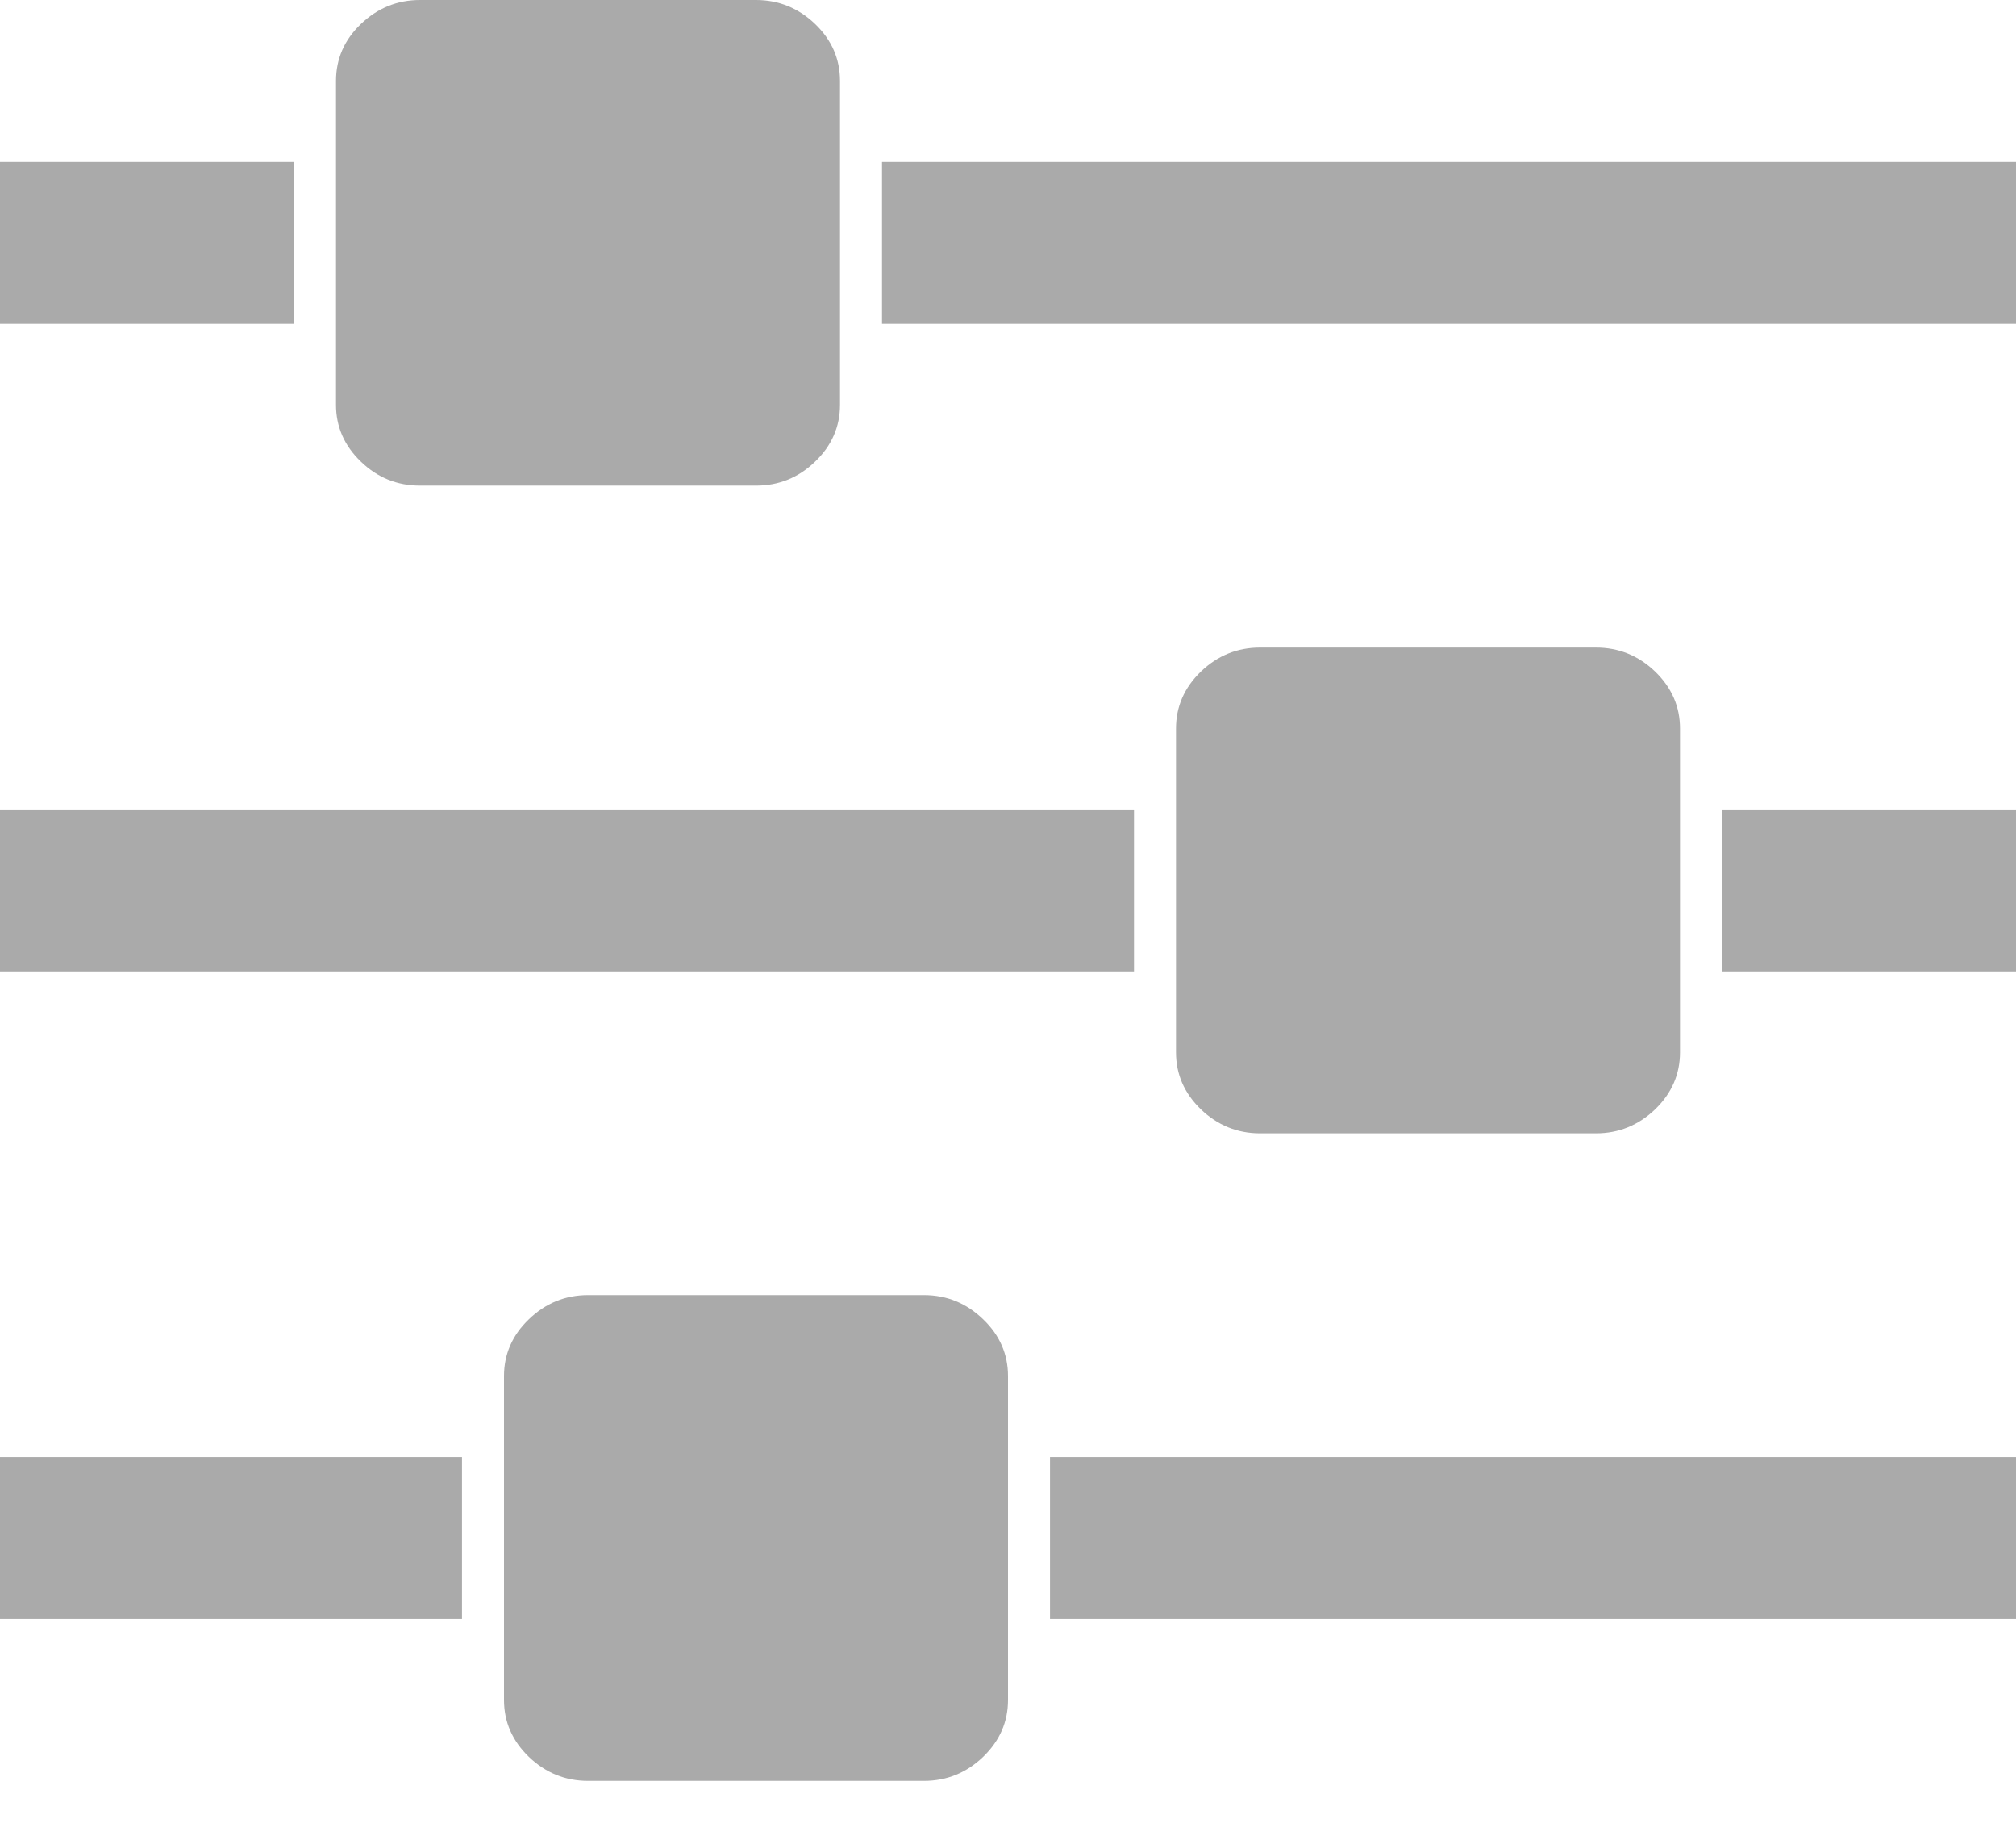 ﻿<?xml version="1.0" encoding="utf-8"?>
<svg version="1.1" xmlns:xlink="http://www.w3.org/1999/xlink" width="12px" height="11px" xmlns="http://www.w3.org/2000/svg">
  <g transform="matrix(1 0 0 1 -6 -69 )">
    <path d="M 0 8.674  L 2.75 8.674  L 2.75 9.638  L 0 9.638  L 0 8.674  Z M 3.5 7.71  L 5.5 7.71  C 5.635 7.71  5.753 7.758  5.852 7.854  C 5.951 7.949  6 8.062  6 8.192  L 6 10.12  C 6 10.251  5.951 10.363  5.852 10.459  C 5.753 10.554  5.635 10.602  5.5 10.602  L 3.5 10.602  C 3.365 10.602  3.247 10.554  3.148 10.459  C 3.049 10.363  3 10.251  3 10.12  L 3 8.192  C 3 8.062  3.049 7.949  3.148 7.854  C 3.247 7.758  3.365 7.71  3.5 7.71  Z M 0 4.819  L 6.75 4.819  L 6.75 5.783  L 0 5.783  L 0 4.819  Z M 0 0.964  L 1.75 0.964  L 1.75 1.928  L 0 1.928  L 0 0.964  Z M 6.25 8.674  L 12 8.674  L 12 9.638  L 6.25 9.638  L 6.25 8.674  Z M 2.5 0  L 4.5 0  C 4.635 0  4.753 0.048  4.852 0.143  C 4.951 0.238  5 0.351  5 0.482  L 5 2.41  C 5 2.54  4.951 2.653  4.852 2.748  C 4.753 2.844  4.635 2.891  4.5 2.891  L 2.5 2.891  C 2.365 2.891  2.247 2.844  2.148 2.748  C 2.049 2.653  2 2.54  2 2.41  L 2 0.482  C 2 0.351  2.049 0.238  2.148 0.143  C 2.247 0.048  2.365 0  2.5 0  Z M 7.5 3.855  L 9.5 3.855  C 9.635 3.855  9.753 3.903  9.852 3.998  C 9.951 4.094  10 4.207  10 4.337  L 10 6.265  C 10 6.395  9.951 6.508  9.852 6.604  C 9.753 6.699  9.635 6.747  9.5 6.747  L 7.5 6.747  C 7.365 6.747  7.247 6.699  7.148 6.604  C 7.049 6.508  7 6.395  7 6.265  L 7 4.337  C 7 4.207  7.049 4.094  7.148 3.998  C 7.247 3.903  7.365 3.855  7.5 3.855  Z M 10.25 4.819  L 12 4.819  L 12 5.783  L 10.25 5.783  L 10.25 4.819  Z M 5.25 0.964  L 12 0.964  L 12 1.928  L 5.25 1.928  L 5.25 0.964  Z " fill-rule="nonzero" fill="#aaaaaa" stroke="none" transform="matrix(1 0 0 1 6 69 )" />
  </g>
</svg>